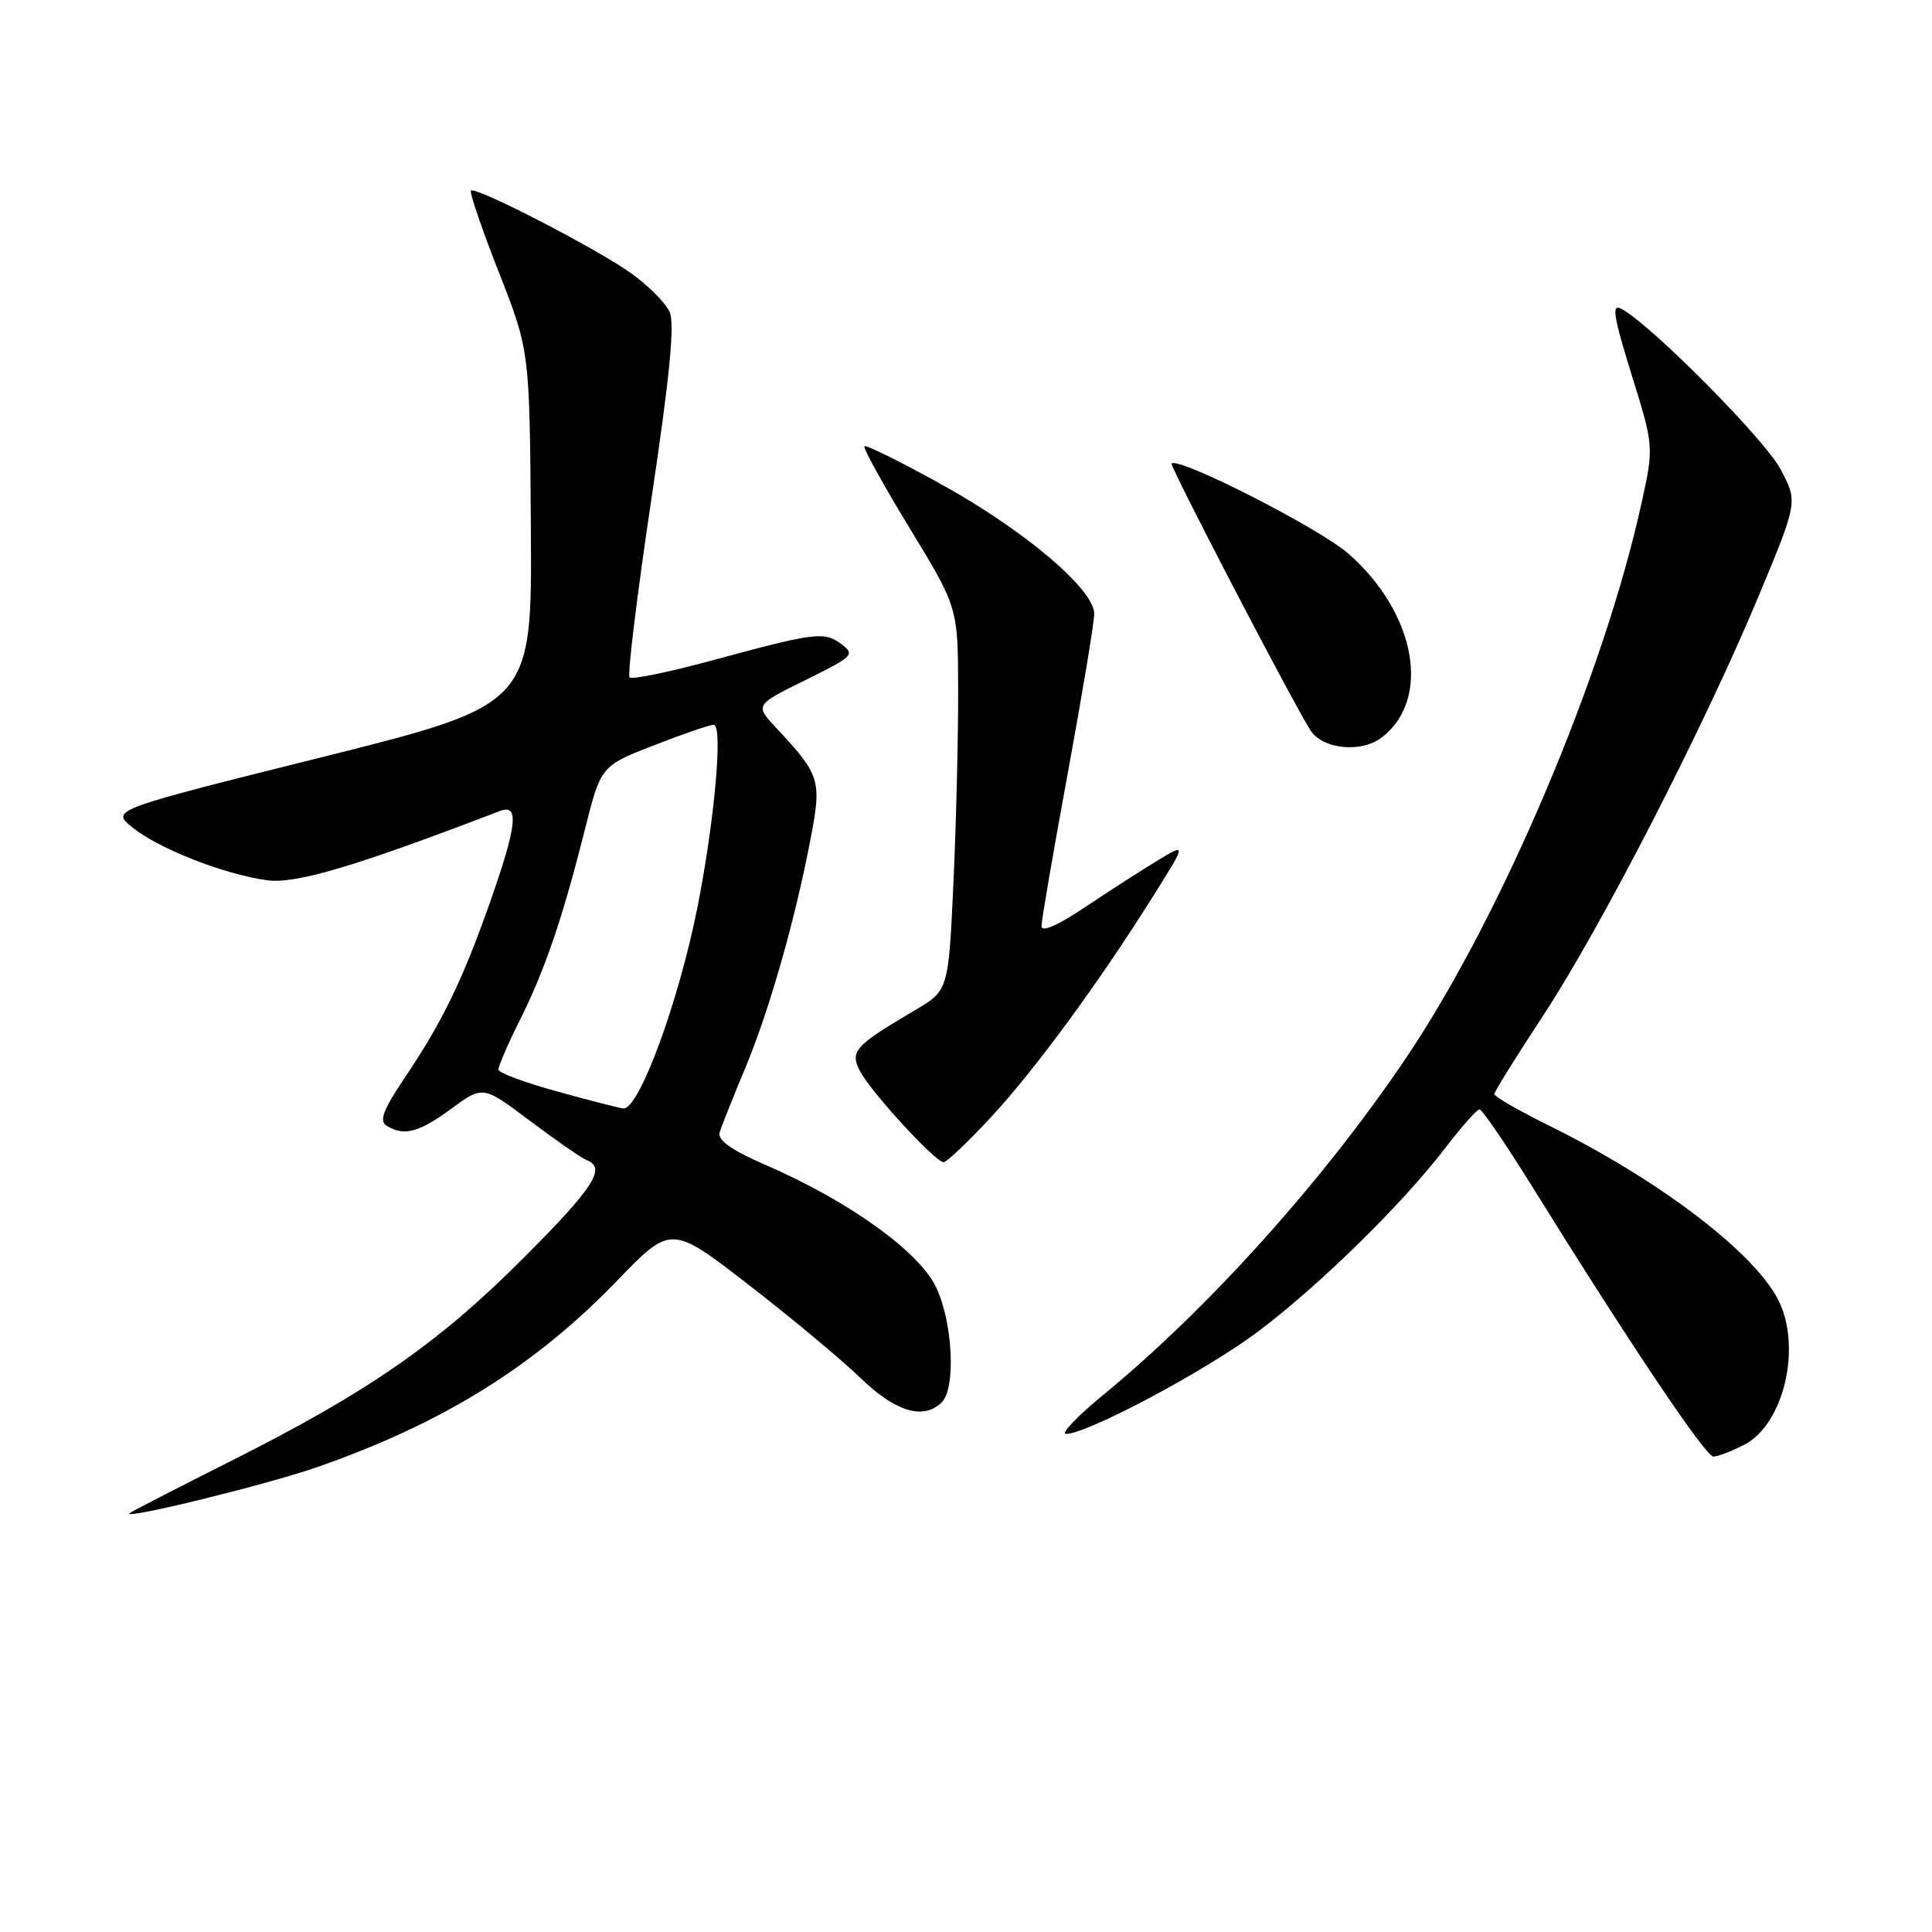 <?xml version="1.0" encoding="UTF-8" standalone="no"?>
<!DOCTYPE svg PUBLIC "-//W3C//DTD SVG 1.1//EN" "http://www.w3.org/Graphics/SVG/1.1/DTD/svg11.dtd" >
<svg xmlns="http://www.w3.org/2000/svg" xmlns:xlink="http://www.w3.org/1999/xlink" version="1.1" viewBox="0 0 256 256">
 <g >
 <path fill="currentColor"
d=" M 42.00 194.41 C 58.68 188.59 70.78 181.07 81.71 169.76 C 88.92 162.29 88.92 162.29 99.21 170.25 C 104.87 174.63 111.54 180.19 114.03 182.60 C 118.67 187.09 122.40 188.20 124.80 185.80 C 126.69 183.91 126.24 175.12 124.02 170.53 C 121.73 165.80 112.52 159.19 101.62 154.44 C 96.82 152.35 95.03 151.08 95.37 150.00 C 95.63 149.18 97.15 145.35 98.76 141.50 C 101.96 133.83 105.37 121.84 107.43 111.03 C 108.89 103.37 108.67 102.68 102.86 96.46 C 100.02 93.42 100.02 93.42 106.73 90.11 C 113.08 86.98 113.34 86.72 111.47 85.34 C 109.19 83.65 108.07 83.79 94.24 87.54 C 88.60 89.07 83.73 90.07 83.42 89.76 C 83.12 89.45 84.40 78.91 86.28 66.35 C 88.74 49.96 89.43 42.89 88.73 41.33 C 88.19 40.14 85.90 37.83 83.63 36.21 C 79.02 32.92 63.01 24.66 62.40 25.26 C 62.19 25.48 63.85 30.34 66.10 36.08 C 70.19 46.50 70.19 46.50 70.34 69.93 C 70.50 93.37 70.50 93.37 42.58 100.35 C 14.67 107.32 14.67 107.32 17.58 109.67 C 21.08 112.48 29.72 115.86 35.39 116.64 C 39.19 117.16 47.17 114.78 66.25 107.46 C 68.84 106.46 68.51 109.39 64.89 119.67 C 61.24 130.00 58.58 135.47 53.56 142.91 C 50.79 147.03 50.22 148.53 51.21 149.15 C 53.49 150.60 55.51 150.07 59.80 146.91 C 64.00 143.83 64.00 143.83 70.25 148.54 C 73.69 151.12 77.06 153.46 77.75 153.73 C 80.39 154.75 78.68 157.37 69.25 166.81 C 57.99 178.07 48.72 184.49 30.50 193.64 C 23.35 197.24 17.35 200.33 17.16 200.51 C 16.25 201.41 35.45 196.70 42.00 194.41 Z  M 231.13 191.43 C 236.41 188.70 238.80 178.38 235.59 172.17 C 232.33 165.86 219.81 156.35 205.36 149.20 C 201.31 147.20 198.00 145.30 198.00 144.98 C 198.00 144.66 200.88 140.04 204.39 134.70 C 212.03 123.12 225.80 96.33 233.02 79.00 C 238.23 66.50 238.23 66.50 235.93 62.17 C 233.84 58.22 218.76 43.01 214.86 40.93 C 213.52 40.21 213.75 41.75 216.19 49.63 C 219.16 59.20 219.16 59.20 217.47 66.85 C 212.47 89.53 199.01 121.25 186.44 139.99 C 175.53 156.24 160.18 173.34 146.20 184.82 C 142.73 187.67 140.51 190.00 141.25 190.00 C 144.08 190.00 159.80 181.62 166.71 176.43 C 174.86 170.30 185.89 159.48 191.58 152.02 C 193.69 149.26 195.70 147.00 196.04 147.00 C 196.39 147.00 199.54 151.61 203.04 157.25 C 215.92 177.99 225.99 193.00 227.03 193.00 C 227.62 193.00 229.46 192.30 231.13 191.43 Z  M 131.36 147.98 C 137.22 141.65 145.65 130.15 152.89 118.60 C 157.22 111.70 157.22 111.70 153.36 114.04 C 151.24 115.32 146.91 118.10 143.75 120.22 C 140.14 122.64 138.00 123.57 138.00 122.72 C 138.00 121.97 139.57 112.85 141.49 102.43 C 143.40 92.02 144.98 82.53 144.99 81.35 C 145.01 78.10 135.76 70.27 124.64 64.12 C 119.30 61.17 114.75 58.92 114.54 59.13 C 114.33 59.34 117.03 64.23 120.55 70.01 C 126.94 80.50 126.94 80.50 126.96 91.50 C 126.98 97.55 126.70 108.97 126.34 116.87 C 125.68 131.24 125.68 131.24 121.22 133.87 C 113.19 138.60 112.56 139.31 114.00 142.01 C 115.51 144.82 123.95 154.00 125.03 154.00 C 125.44 154.00 128.29 151.29 131.36 147.98 Z  M 183.09 97.72 C 189.69 92.65 187.64 81.25 178.69 73.38 C 174.88 70.02 156.18 60.49 155.24 61.42 C 154.96 61.71 171.06 92.66 173.63 96.75 C 175.22 99.28 180.37 99.81 183.09 97.72 Z  M 73.81 144.62 C 69.58 143.46 66.09 142.16 66.05 141.74 C 66.01 141.33 67.27 138.40 68.85 135.24 C 72.20 128.54 74.51 121.79 77.48 110.00 C 79.62 101.50 79.62 101.50 86.56 98.79 C 90.38 97.30 93.97 96.06 94.56 96.04 C 95.83 95.99 94.70 108.71 92.40 120.30 C 89.91 132.82 84.64 147.11 82.59 146.87 C 81.99 146.81 78.04 145.79 73.81 144.62 Z "/>
</g>
</svg>